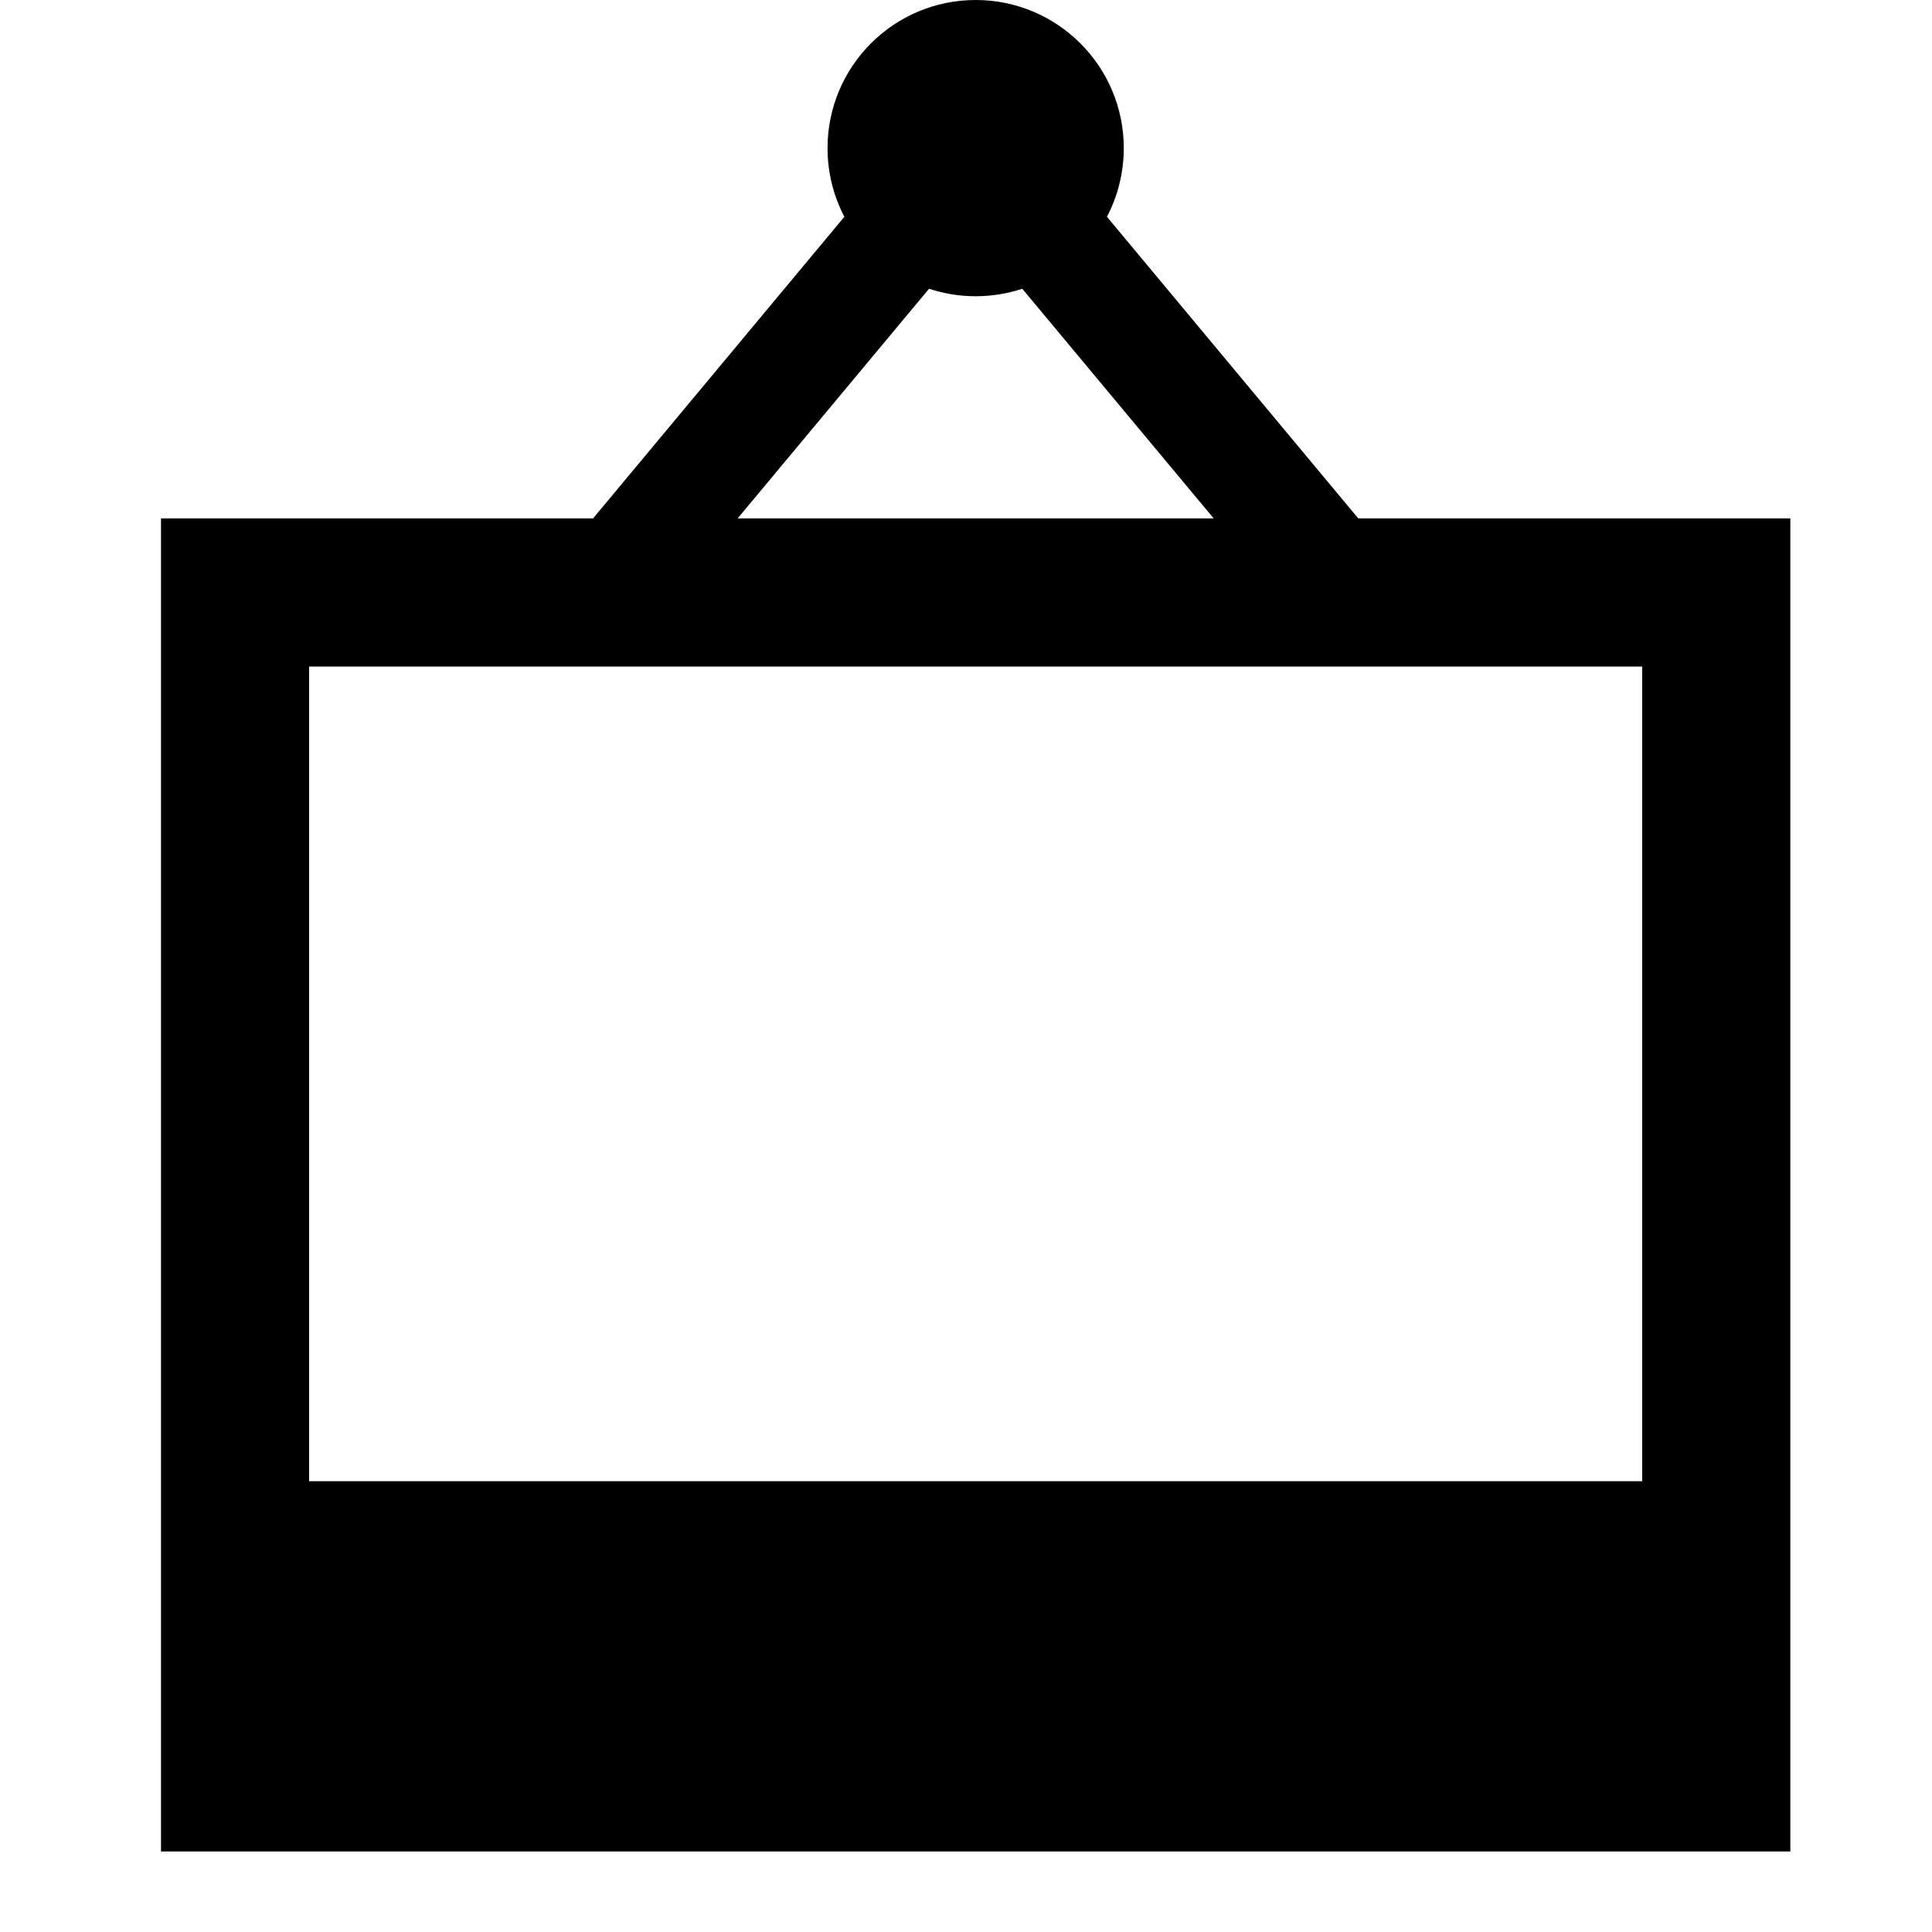 <svg width="24" height="24" viewBox="0 0 24 24"  xmlns="http://www.w3.org/2000/svg">
<path fill-rule="evenodd" clip-rule="evenodd" d="M13.751 2.693C13.884 2.438 13.96 2.148 13.96 1.84C13.96 0.824 13.136 0 12.12 0C11.104 0 10.28 0.824 10.28 1.84C10.28 2.148 10.356 2.438 10.489 2.693L7.367 6.44H2V23H22.24V6.44H16.873L13.751 2.693ZM12.699 3.587C12.517 3.647 12.322 3.68 12.12 3.68C11.918 3.68 11.723 3.647 11.541 3.587L9.163 6.44H15.077L12.699 3.587ZM3.84 18.4V8.28H20.4V18.4H3.84Z" />
</svg>
